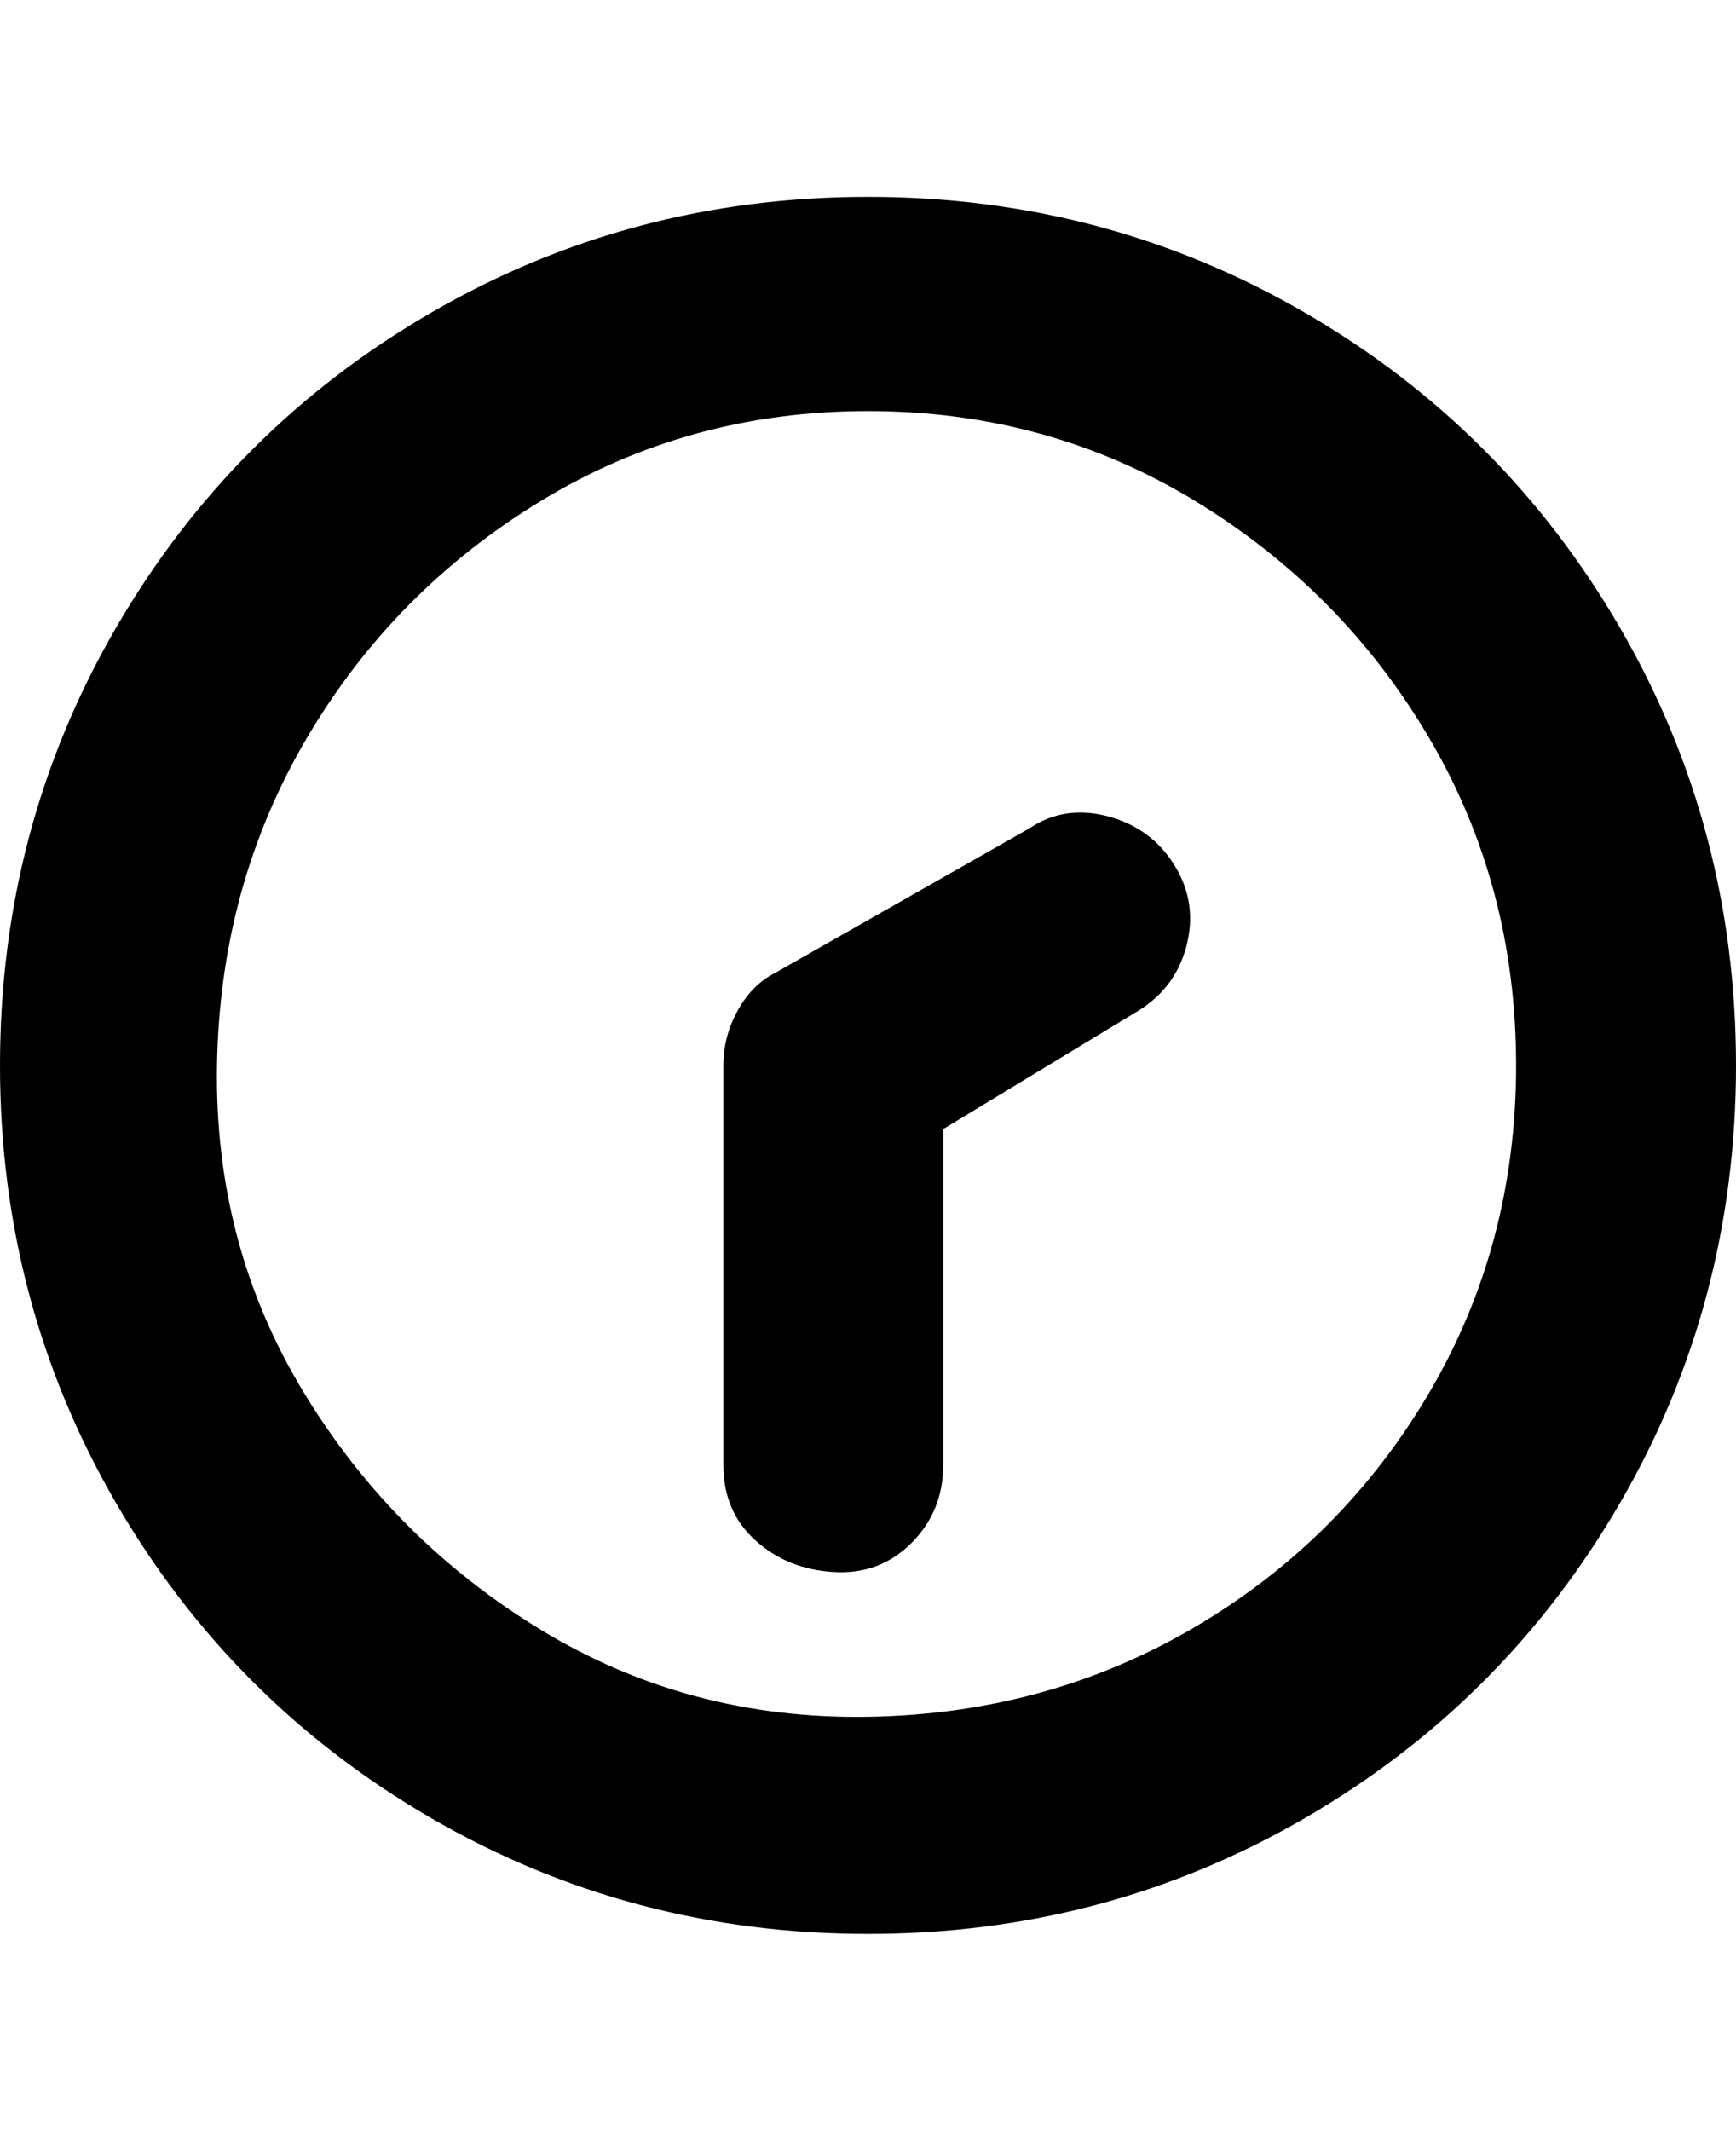 <svg viewBox="0 0 300 368" xmlns="http://www.w3.org/2000/svg"><path d="M150 334q-41 0-75.5-20T20 259.5Q0 225 0 184t20-75.5Q40 74 74.5 54T150 34q41 0 75.5 20t54.5 54.5q20 34.5 20 75.5t-20 75.5Q260 294 225.5 314T150 334zm0-263q-31 0-56.5 15.5t-40.5 41Q38 153 37.5 184t15 56.5q15.5 25.5 41 41t56.5 15q31-.5 56.5-15.5t40.5-40.5q15-25.5 15-56.5t-15-56.5q-15-25.5-40.5-41T150 71zm13 182v-58l33-20q7-4 9-11.5t-2-14q-4-6.5-11.5-8.5t-13.5 2l-44 25q-4 2-6.5 6.5T125 184v69q0 8 5.5 13t13.5 5.5q8 .5 13.5-5T163 253z"/></svg>